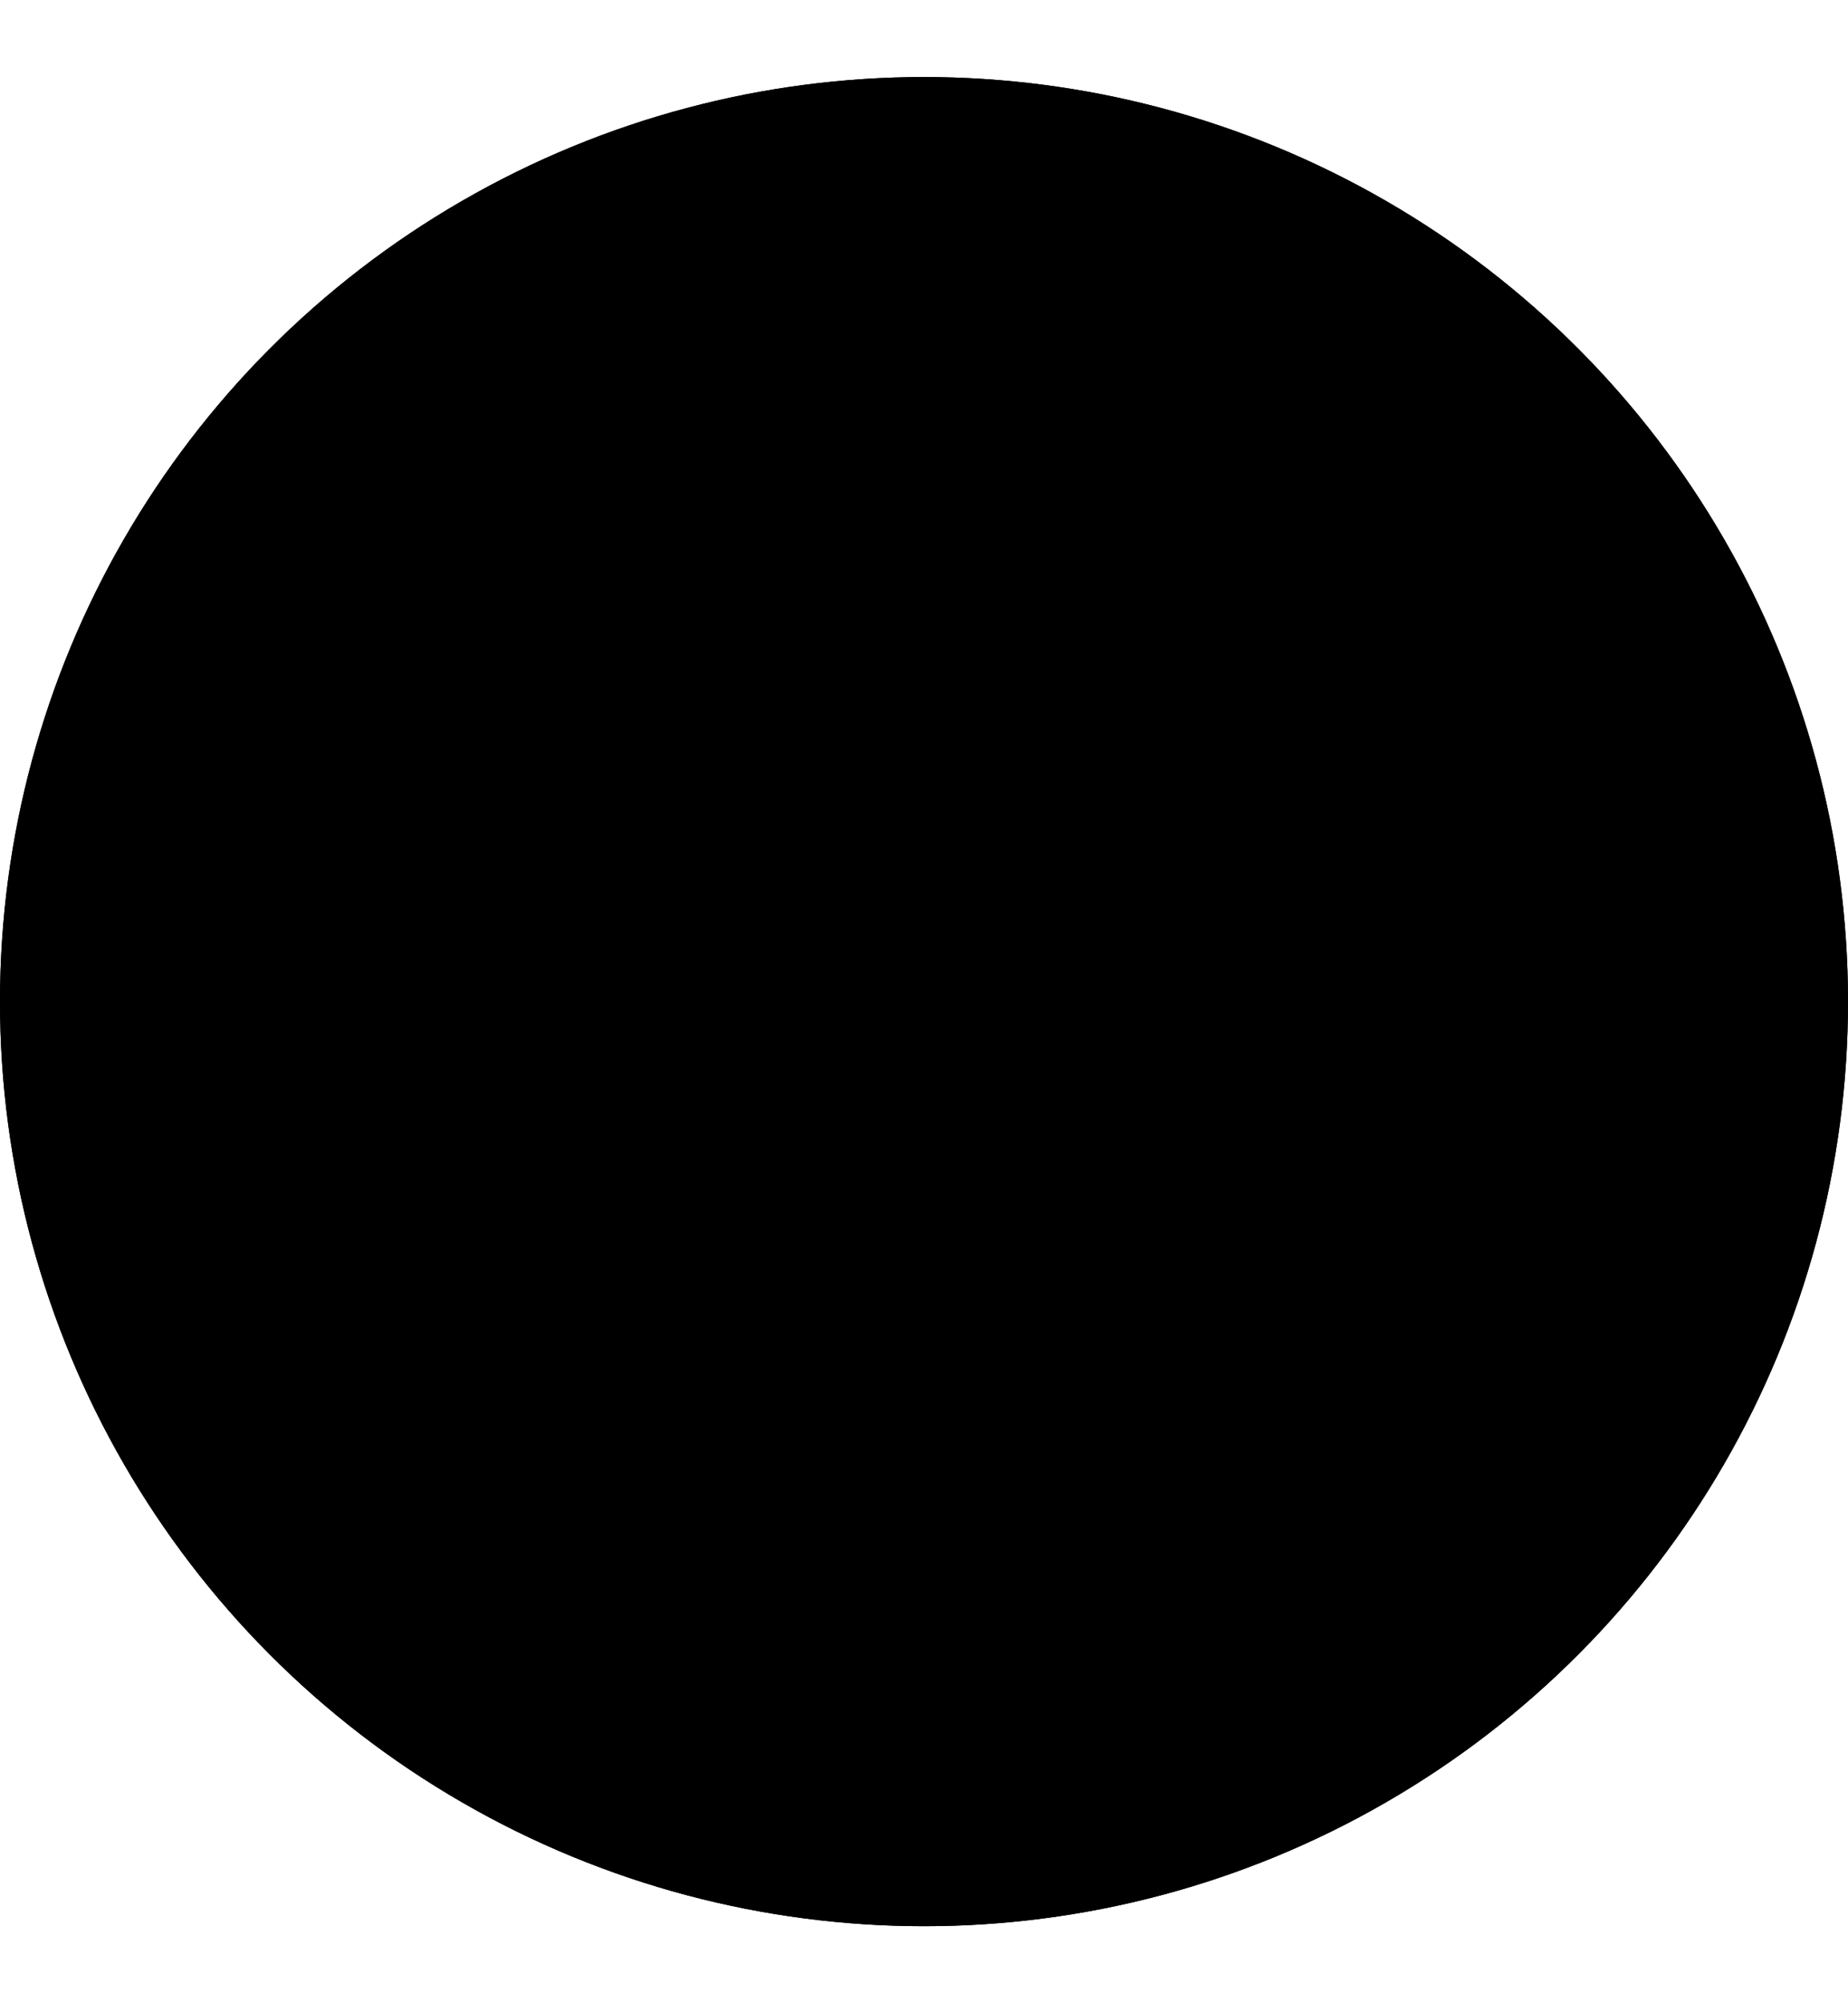 <svg width="12" height="13" viewBox="0 0 12 13" fill="none" xmlns="http://www.w3.org/2000/svg">
<circle cx="6" cy="6.5" r="6" fill="url(#paint0_linear_1_5498)"/>
<circle cx="6" cy="6.5" r="6" fill="url(#paint1_linear_1_5498)"/>
<defs>
<linearGradient id="paint0_linear_1_5498" x1="-1.99499e-08" y1="6.5" x2="10.231" y2="2.768" gradientUnits="userSpaceOnUse">
<stop stopColor="#D974F3"/>
<stop offset="0.565" stopColor="#7131D1"/>
<stop offset="0.825" stopColor="#7131D1"/>
</linearGradient>
<linearGradient id="paint1_linear_1_5498" x1="2.858" y1="0.277" x2="13.754" y2="10.274" gradientUnits="userSpaceOnUse">
<stop stopColor="#6746E1"/>
<stop offset="0.574" stopColor="#1E84A6"/>
<stop offset="0.777" stopColor="#078E9B"/>
<stop offset="0.968" stopColor="#10AFBE"/>
</linearGradient>
</defs>
</svg>
